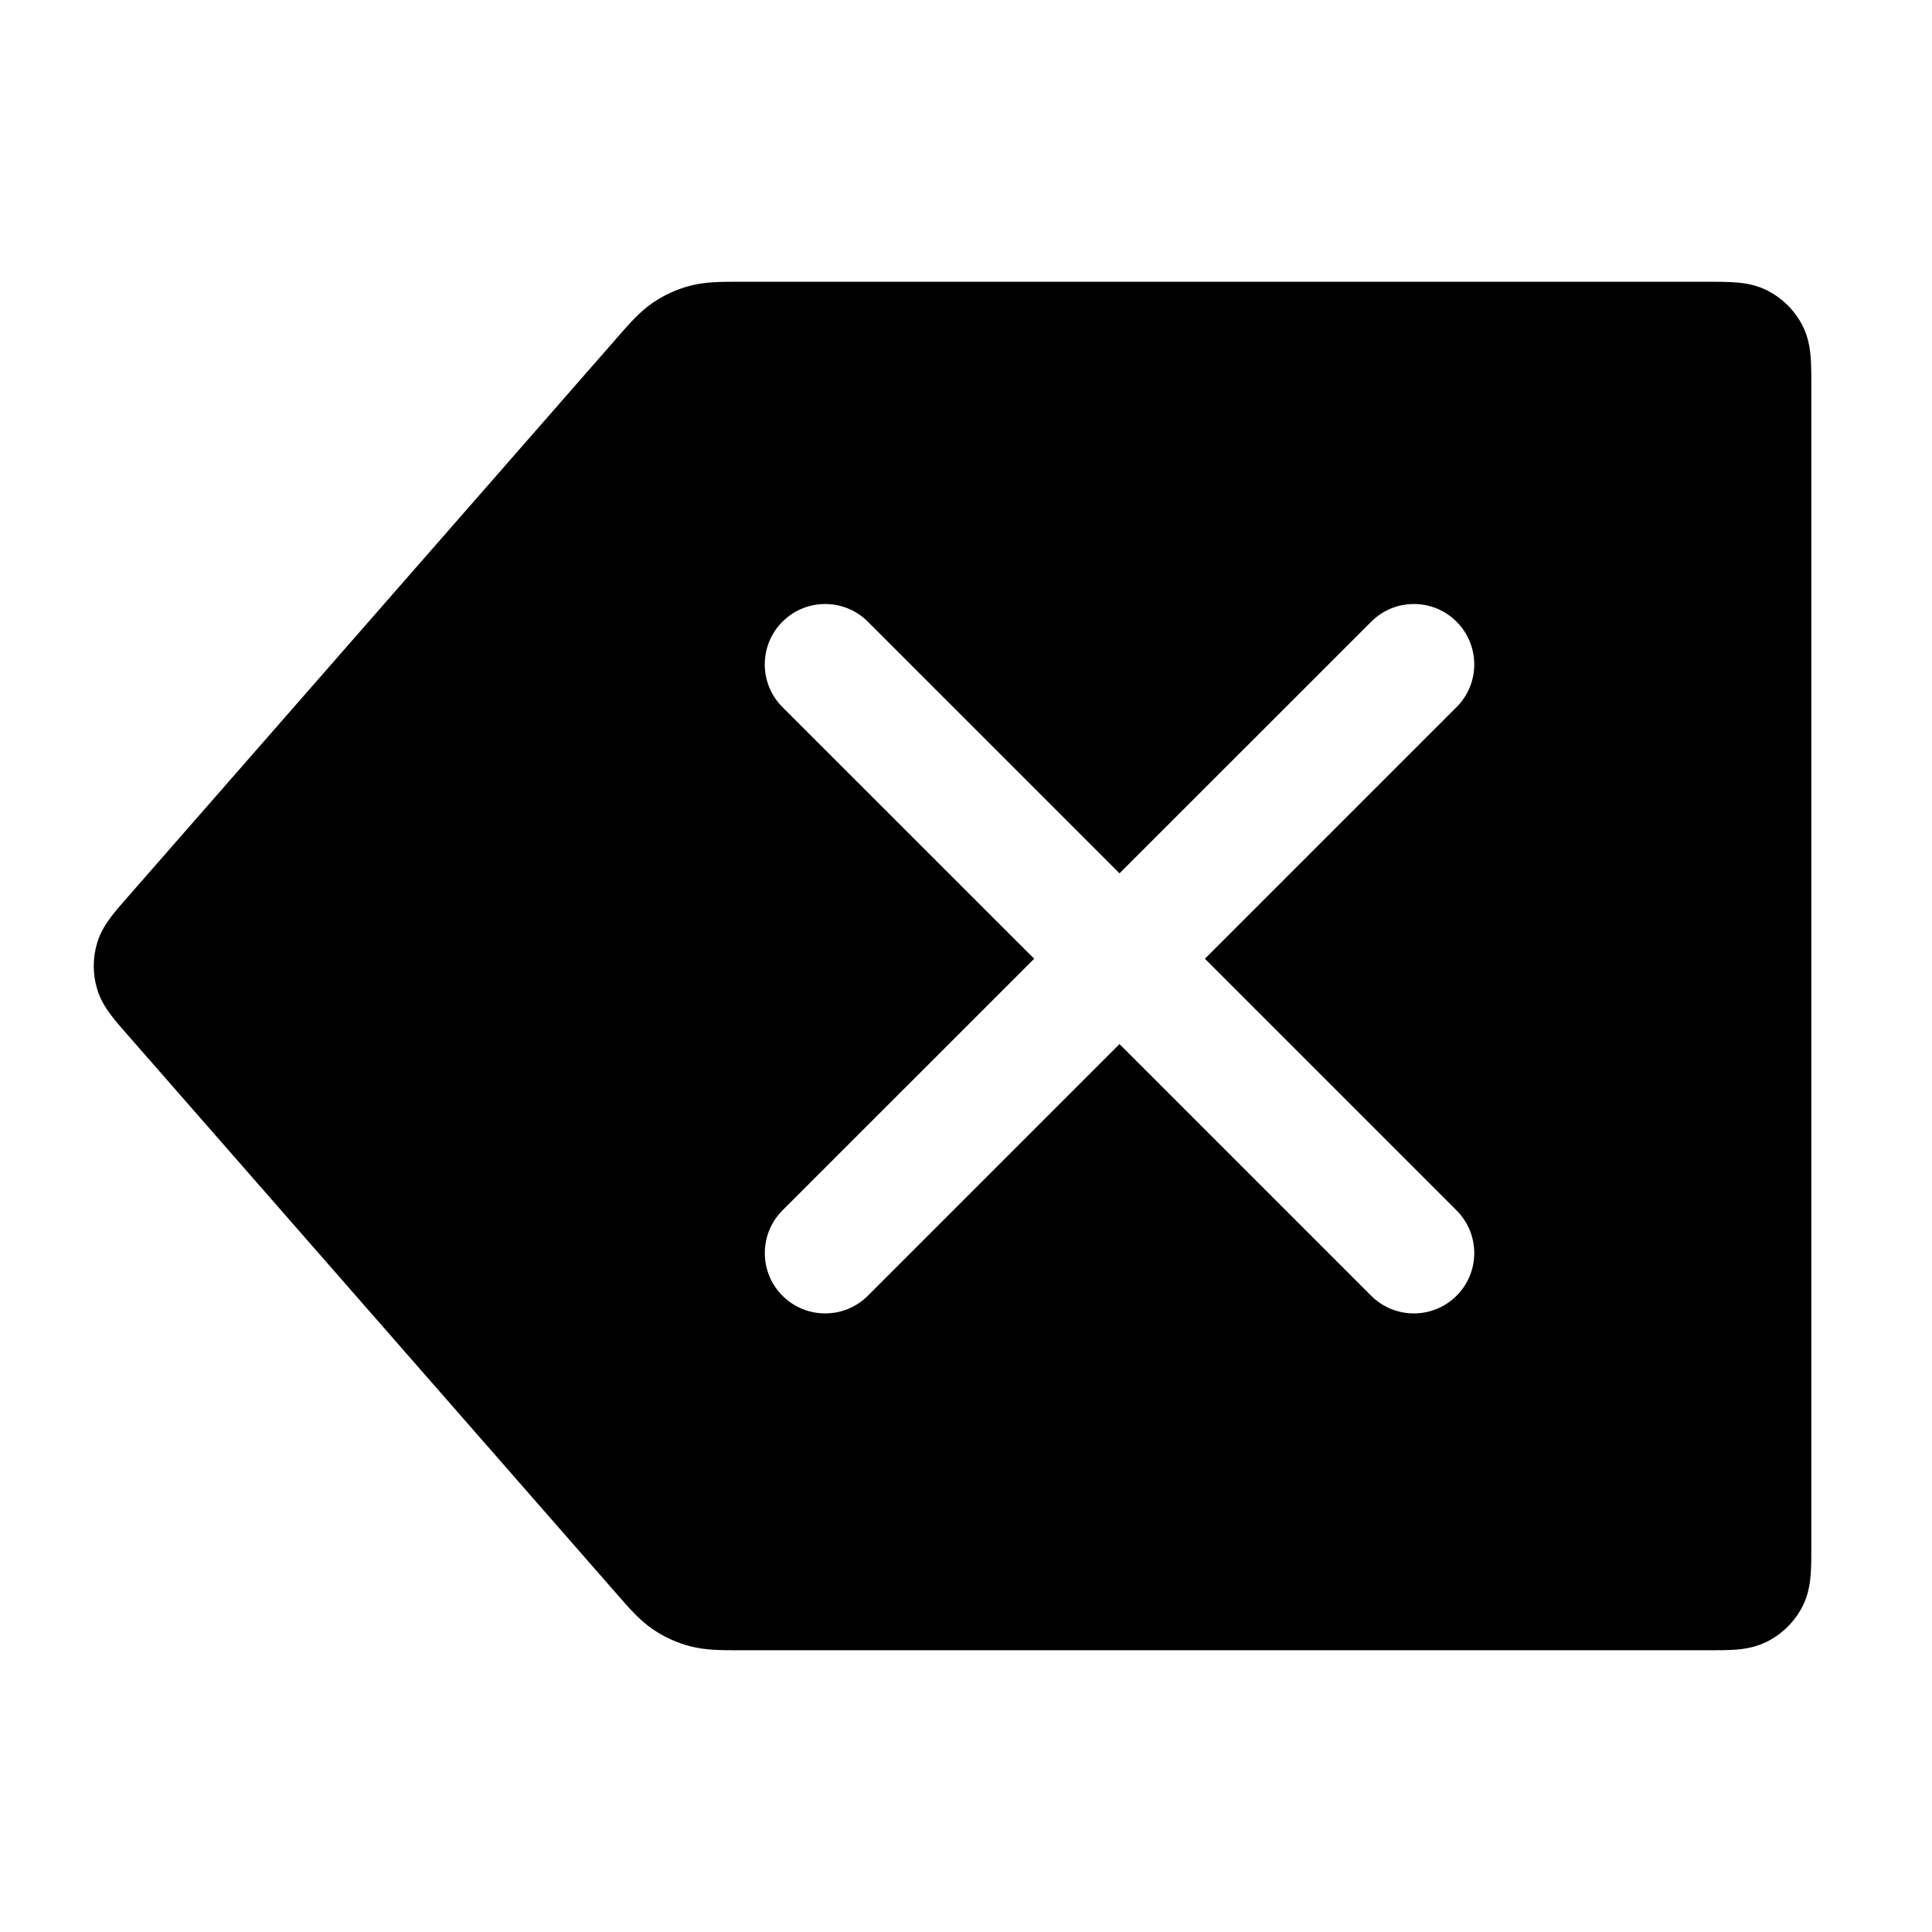 <svg width="24" height="24" viewBox="0 0 24 24" fill="none" xmlns="http://www.w3.org/2000/svg">
<path fill-rule="evenodd" clip-rule="evenodd" d="M9.181 3.5L21.217 3.5C21.343 3.5 21.466 3.5 21.57 3.509C21.684 3.518 21.819 3.54 21.955 3.609C22.143 3.705 22.296 3.858 22.392 4.046C22.461 4.182 22.483 4.317 22.492 4.431C22.501 4.535 22.501 4.658 22.501 4.784L22.501 19.216C22.501 19.342 22.501 19.465 22.492 19.569C22.483 19.683 22.461 19.818 22.392 19.954C22.296 20.142 22.143 20.295 21.955 20.391C21.819 20.46 21.684 20.482 21.57 20.492C21.466 20.5 21.343 20.5 21.217 20.5L9.181 20.5C8.959 20.5 8.763 20.5 8.575 20.451C8.41 20.408 8.253 20.337 8.112 20.241C7.951 20.132 7.822 19.985 7.676 19.817L1.576 12.845C1.502 12.761 1.43 12.679 1.374 12.603C1.311 12.519 1.245 12.416 1.206 12.284C1.151 12.099 1.151 11.902 1.206 11.716C1.245 11.585 1.311 11.481 1.374 11.397C1.43 11.322 1.502 11.239 1.576 11.155L7.676 4.183C7.822 4.016 7.951 3.868 8.112 3.759C8.253 3.663 8.41 3.592 8.575 3.549C8.763 3.5 8.959 3.5 9.181 3.5ZM9.72 7.723C10.013 7.43 10.488 7.43 10.781 7.723L13.907 10.849L17.034 7.723C17.326 7.43 17.801 7.43 18.094 7.723C18.387 8.016 18.387 8.491 18.094 8.784L14.968 11.91L18.094 15.036C18.387 15.329 18.387 15.804 18.094 16.096C17.801 16.389 17.326 16.389 17.033 16.096L13.907 12.97L10.781 16.096C10.488 16.389 10.013 16.389 9.72 16.096C9.428 15.804 9.428 15.329 9.72 15.036L12.847 11.91L9.72 8.784C9.427 8.491 9.427 8.016 9.72 7.723Z" fill="black"/>
</svg>
